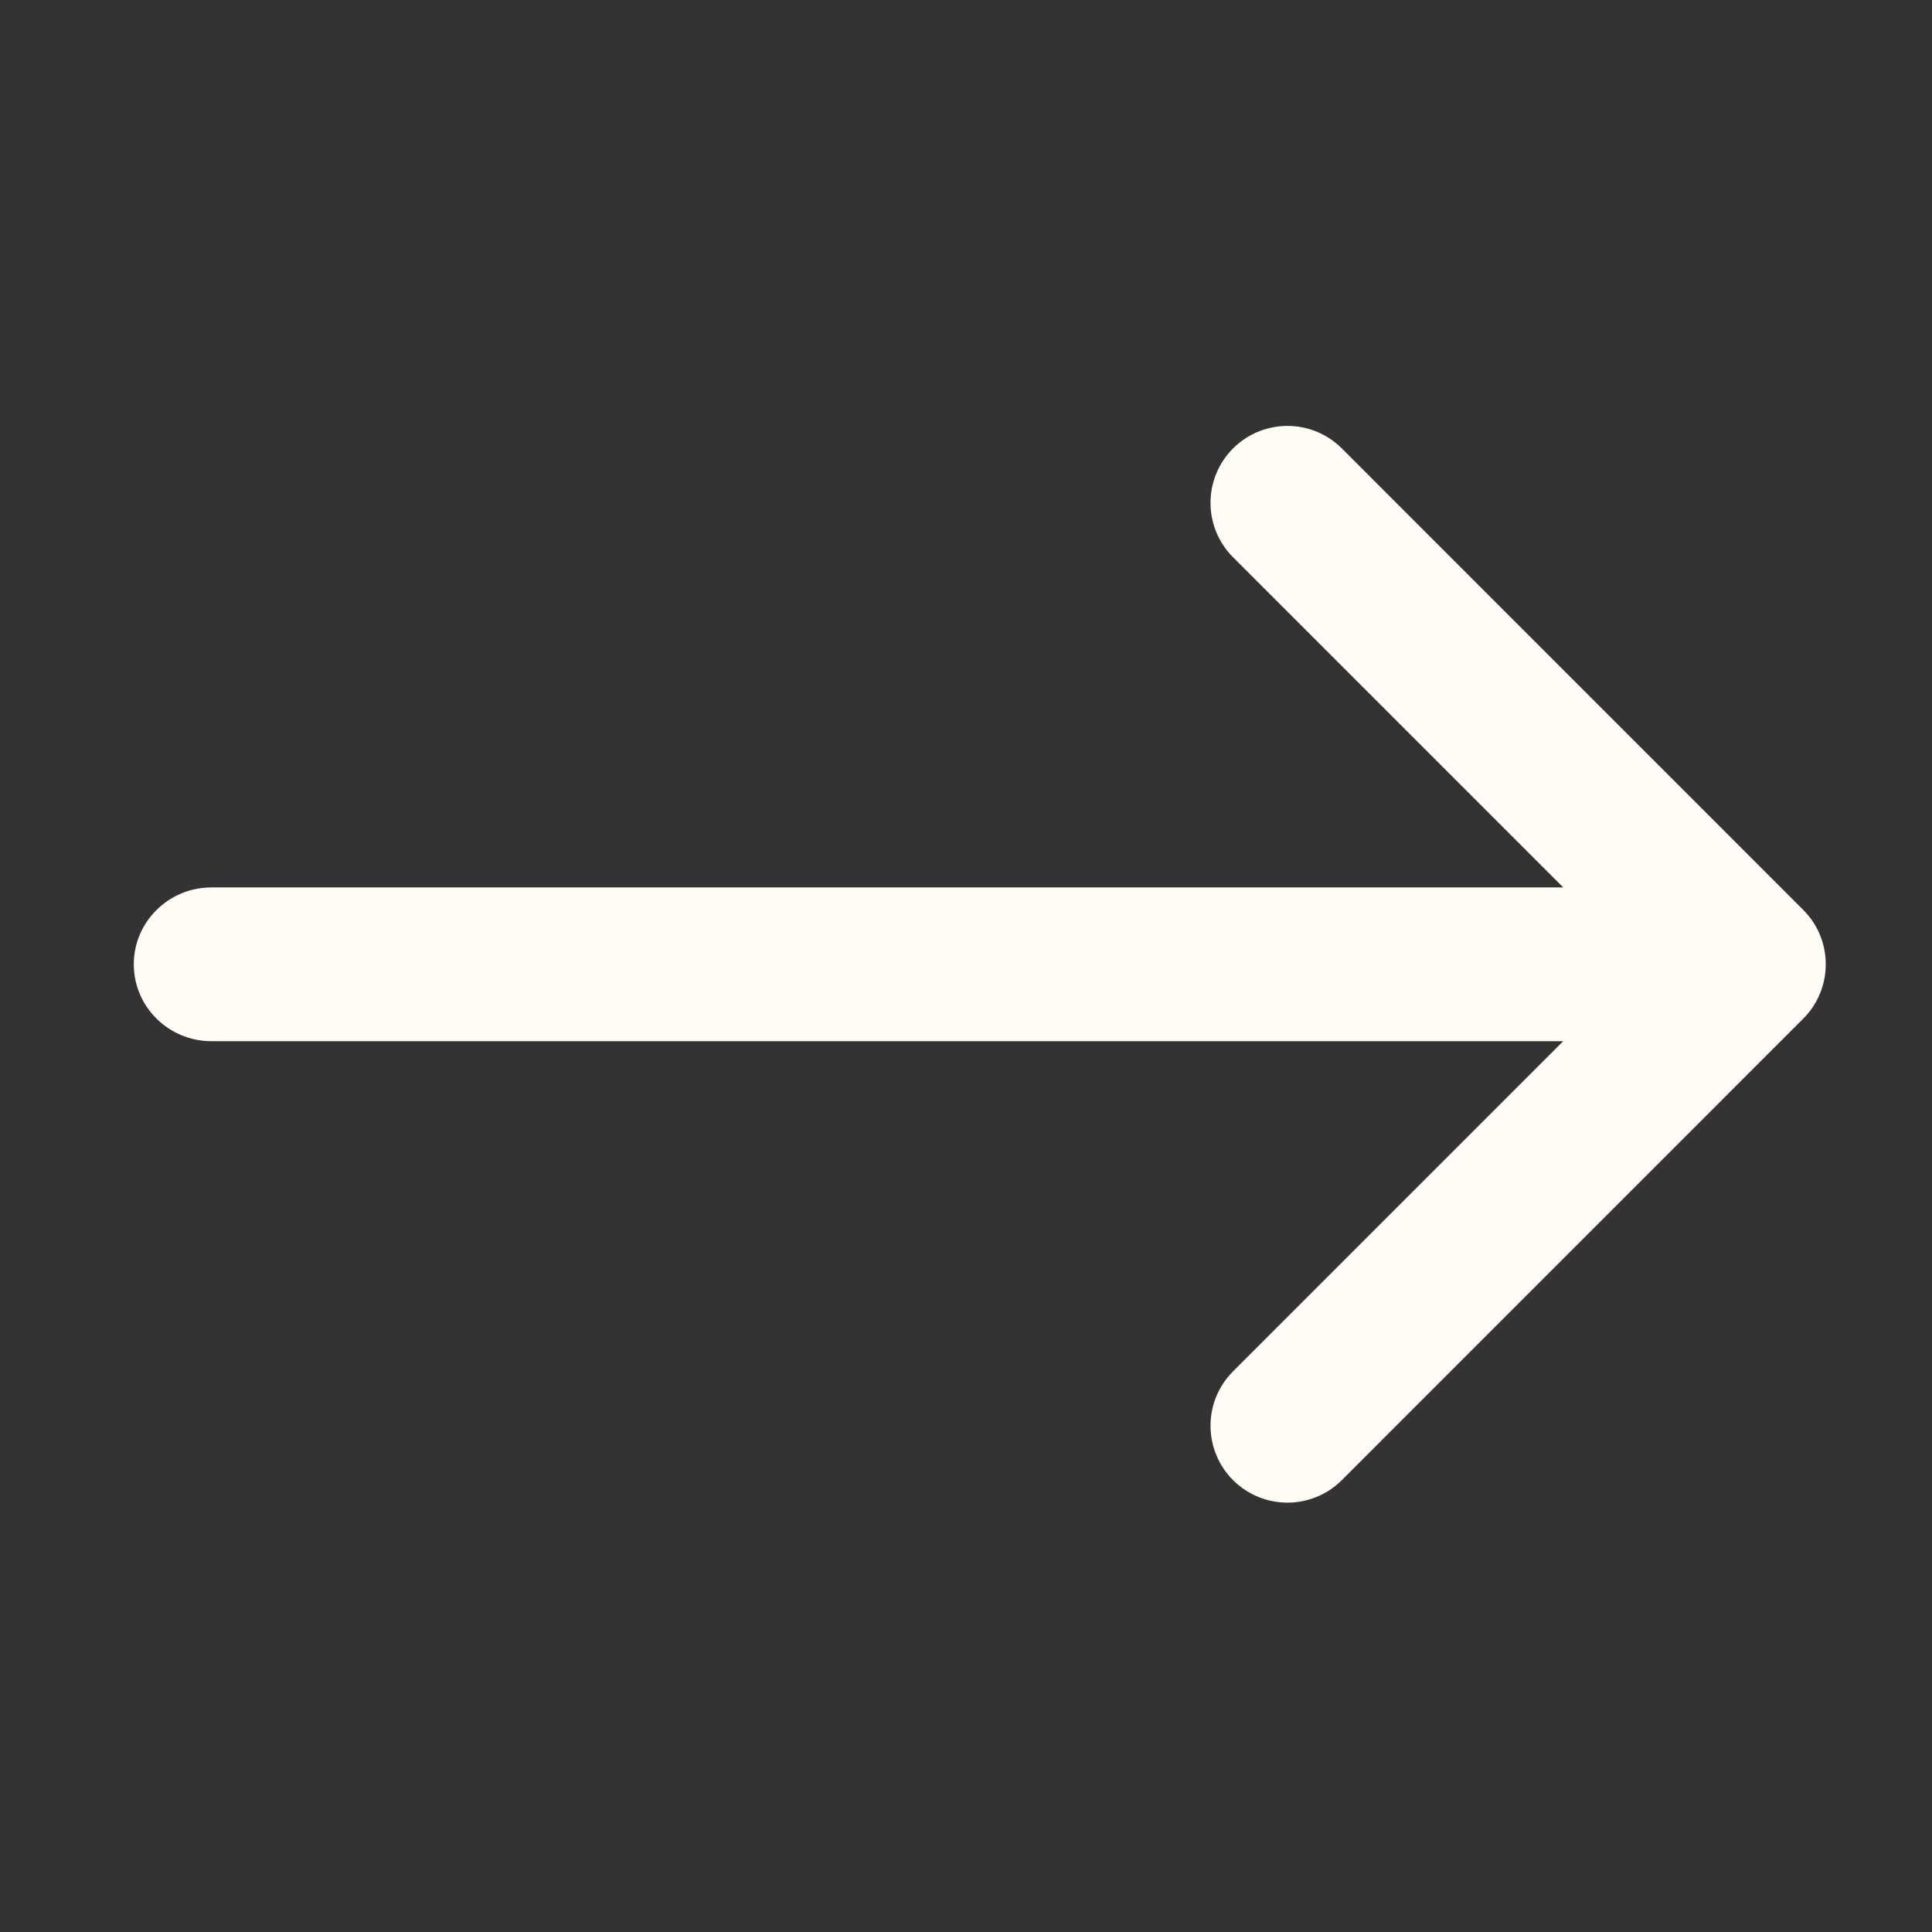 <svg width="28" height="28" viewBox="0 0 28 28" fill="none" xmlns="http://www.w3.org/2000/svg">
<rect x="0" y="0" width="28" height="28" fill="#333333" stroke="none"/>
<path d="M17.87 8.076C17.435 7.64 17.435 6.935 17.87 6.499C18.306 6.064 19.011 6.064 19.447 6.499L26.134 13.187C26.569 13.622 26.569 14.328 26.134 14.763L19.447 21.451C19.011 21.886 18.306 21.886 17.87 21.451C17.435 21.015 17.435 20.31 17.87 19.875L22.655 15.09H3.066C2.444 15.09 1.939 14.591 1.939 13.975C1.939 13.36 2.444 12.861 3.066 12.861H22.655L17.87 8.076Z" fill="#FFFCF5"/>
</svg>
